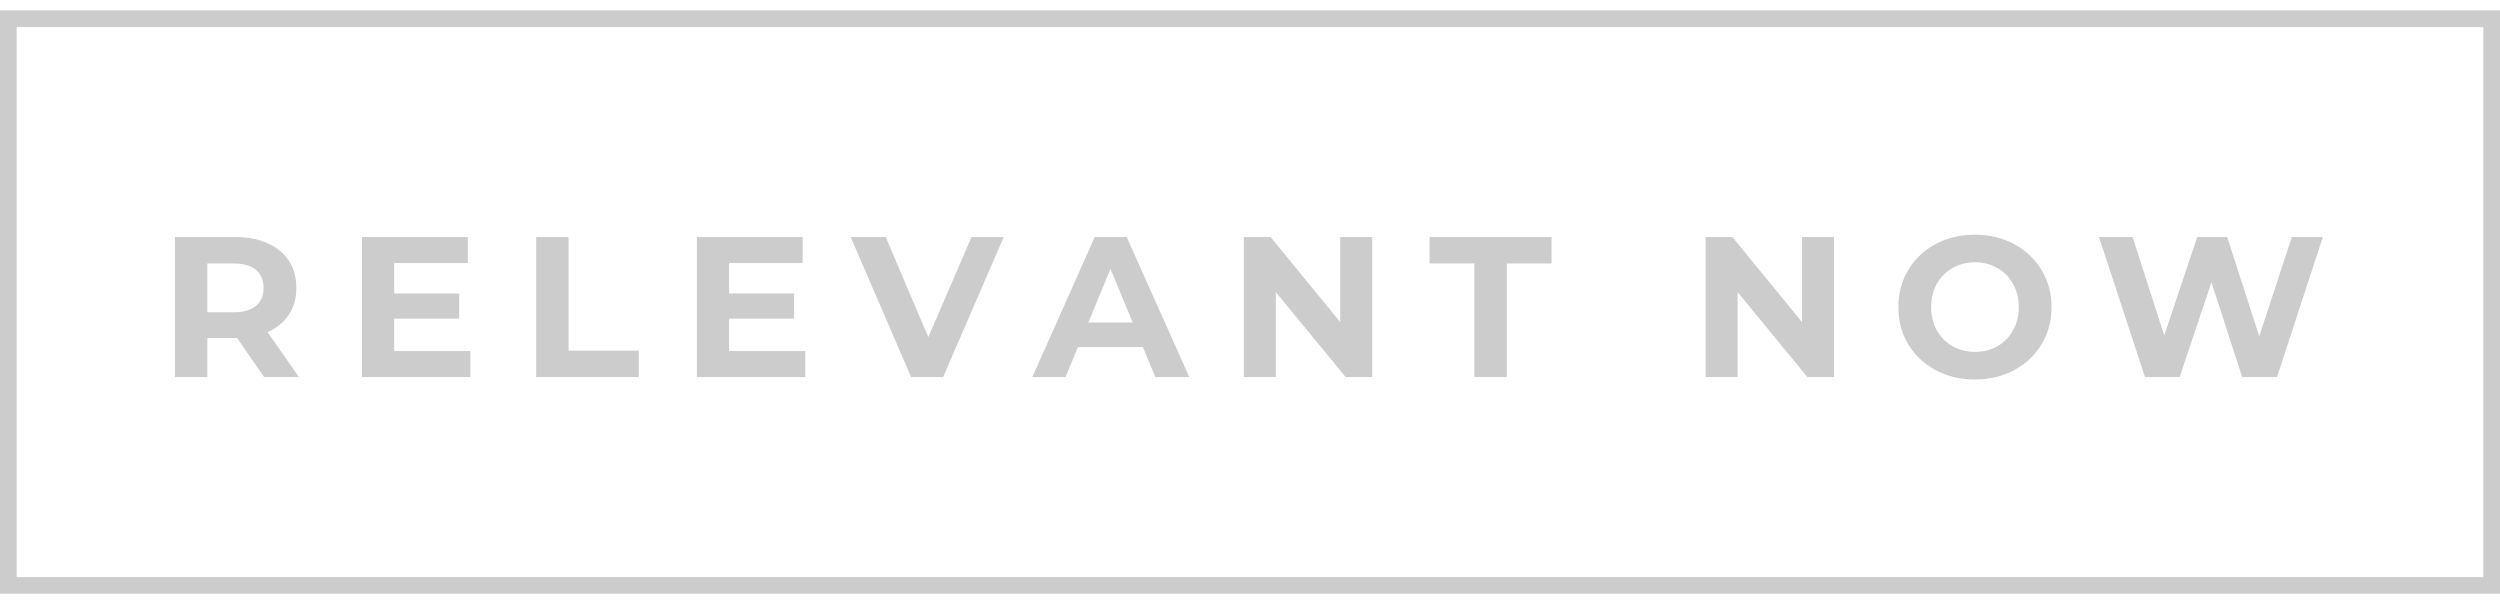 <svg width="150" height="36" viewBox="0 0 150 36" fill="none" xmlns="http://www.w3.org/2000/svg">
<path d="M15.848 22.625L14.228 20.285H14.132H12.44V22.625H10.496V14.225H14.132C14.876 14.225 15.52 14.349 16.064 14.597C16.616 14.845 17.04 15.197 17.336 15.653C17.632 16.109 17.78 16.649 17.78 17.273C17.78 17.897 17.628 18.437 17.324 18.893C17.028 19.341 16.604 19.685 16.052 19.925L17.936 22.625H15.848ZM15.812 17.273C15.812 16.801 15.66 16.441 15.356 16.193C15.052 15.937 14.608 15.809 14.024 15.809H12.44V18.737H14.024C14.608 18.737 15.052 18.609 15.356 18.353C15.66 18.097 15.812 17.737 15.812 17.273ZM28.224 21.065V22.625H21.72V14.225H28.068V15.785H23.652V17.609H27.552V19.121H23.652V21.065H28.224ZM32.171 14.225H34.115V21.041H38.327V22.625H32.171V14.225ZM48.317 21.065V22.625H41.813V14.225H48.161V15.785H43.745V17.609H47.645V19.121H43.745V21.065H48.317ZM60.223 14.225L56.587 22.625H54.667L51.043 14.225H53.143L55.699 20.225L58.291 14.225H60.223ZM68.575 20.825H64.675L63.931 22.625H61.939L65.683 14.225H67.603L71.359 22.625H69.319L68.575 20.825ZM67.963 19.349L66.631 16.133L65.299 19.349H67.963ZM82.334 14.225V22.625H80.738L76.55 17.525V22.625H74.63V14.225H76.238L80.414 19.325V14.225H82.334ZM88.462 15.809H85.774V14.225H93.094V15.809H90.406V22.625H88.462V15.809ZM110.042 14.225V22.625H108.446L104.258 17.525V22.625H102.338V14.225H103.946L108.122 19.325V14.225H110.042ZM118.498 22.769C117.626 22.769 116.838 22.581 116.134 22.205C115.438 21.829 114.89 21.313 114.49 20.657C114.098 19.993 113.902 19.249 113.902 18.425C113.902 17.601 114.098 16.861 114.49 16.205C114.89 15.541 115.438 15.021 116.134 14.645C116.838 14.269 117.626 14.081 118.498 14.081C119.37 14.081 120.154 14.269 120.85 14.645C121.546 15.021 122.094 15.541 122.494 16.205C122.894 16.861 123.094 17.601 123.094 18.425C123.094 19.249 122.894 19.993 122.494 20.657C122.094 21.313 121.546 21.829 120.85 22.205C120.154 22.581 119.37 22.769 118.498 22.769ZM118.498 21.113C118.994 21.113 119.442 21.001 119.842 20.777C120.242 20.545 120.554 20.225 120.778 19.817C121.01 19.409 121.126 18.945 121.126 18.425C121.126 17.905 121.01 17.441 120.778 17.033C120.554 16.625 120.242 16.309 119.842 16.085C119.442 15.853 118.994 15.737 118.498 15.737C118.002 15.737 117.554 15.853 117.154 16.085C116.754 16.309 116.438 16.625 116.206 17.033C115.982 17.441 115.87 17.905 115.87 18.425C115.87 18.945 115.982 19.409 116.206 19.817C116.438 20.225 116.754 20.545 117.154 20.777C117.554 21.001 118.002 21.113 118.498 21.113ZM139.369 14.225L136.621 22.625H134.533L132.685 16.937L130.777 22.625H128.701L125.941 14.225H127.957L129.853 20.129L131.833 14.225H133.633L135.553 20.177L137.509 14.225H139.369Z" fill="black" fill-opacity="0.2"/>
<rect x="0.5" y="1.125" width="149" height="34" stroke="black" stroke-opacity="0.2"/>
</svg>
